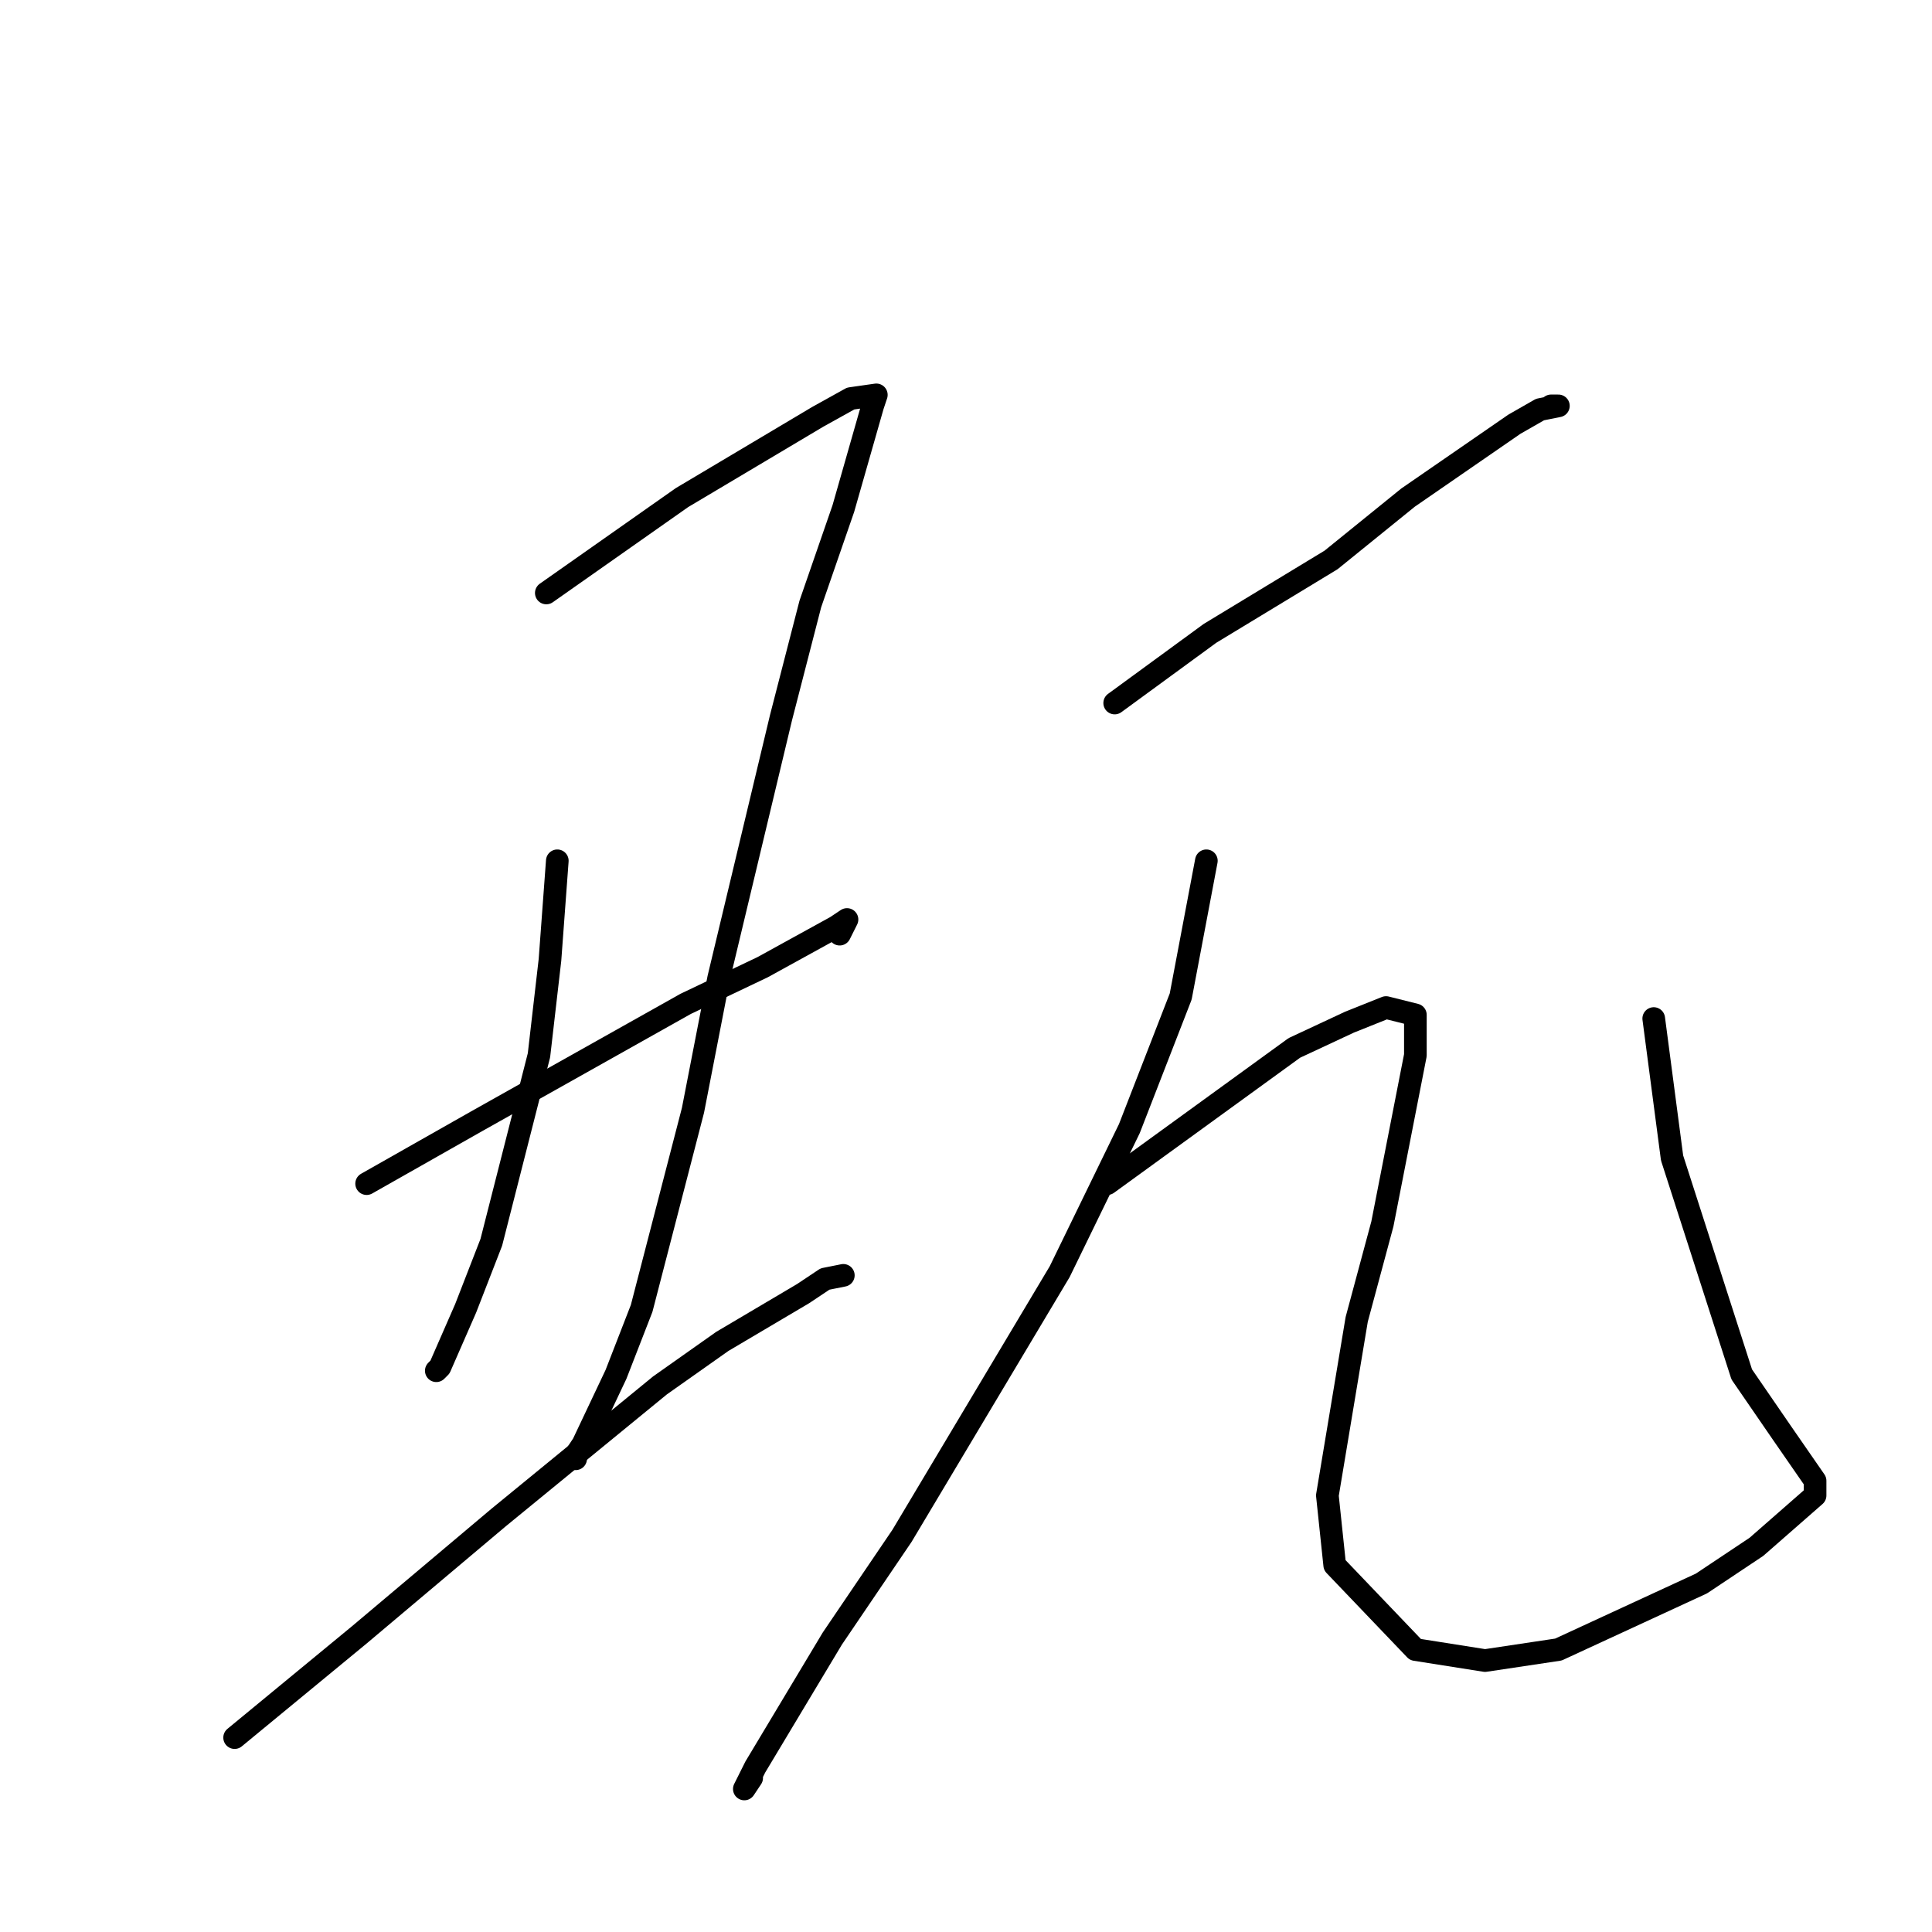 <?xml version="1.0" standalone="no"?>
    <svg width="256" height="256" xmlns="http://www.w3.org/2000/svg" version="1.1">
    <polyline stroke="black" stroke-width="3" stroke-linecap="round" fill="transparent" stroke-linejoin="round" points="72.389 78.572 90.367 65.933 108.345 55.238 112.718 52.808 116.119 52.322 115.633 53.78 111.746 67.391 107.373 80.03 103.486 95.1 95.226 129.615 91.824 147.115 85.022 173.366 81.621 182.116 77.248 191.352 76.276 192.81 76.276 193.297 76.276 193.297 " />
        <polyline stroke="black" stroke-width="3" stroke-linecap="round" fill="transparent" stroke-linejoin="round" points="73.846 114.059 72.875 127.184 71.417 139.823 65.1 164.615 61.699 173.366 58.298 181.144 57.812 181.63 57.812 181.63 " />
        <polyline stroke="black" stroke-width="3" stroke-linecap="round" fill="transparent" stroke-linejoin="round" points="48.58 156.838 63.157 148.573 90.853 133.018 101.056 128.156 110.774 122.809 112.232 121.837 111.26 123.781 111.26 123.781 " />
        <polyline stroke="black" stroke-width="3" stroke-linecap="round" fill="transparent" stroke-linejoin="round" points="31.088 230.242 47.608 216.63 66.072 201.075 87.451 183.574 95.712 177.741 106.401 171.421 109.317 169.477 111.746 168.991 111.746 168.991 " />
        <polyline stroke="black" stroke-width="3" stroke-linecap="round" fill="transparent" stroke-linejoin="round" points="147.702 93.156 160.335 83.919 176.37 74.197 186.574 65.933 200.665 56.211 204.066 54.266 206.495 53.78 205.523 53.78 205.523 53.78 " />
        <polyline stroke="black" stroke-width="3" stroke-linecap="round" fill="transparent" stroke-linejoin="round" points="159.849 114.059 156.448 132.045 149.646 149.546 140.414 168.504 119.52 203.505 110.288 217.117 100.085 234.131 98.627 237.048 99.599 235.589 99.599 235.589 " />
        <polyline stroke="black" stroke-width="3" stroke-linecap="round" fill="transparent" stroke-linejoin="round" points="146.73 156.838 171.511 138.851 178.799 135.448 183.658 133.504 187.545 134.476 187.545 139.823 183.172 162.185 179.771 174.824 175.884 198.158 176.856 207.394 187.545 218.575 196.777 220.033 206.495 218.575 225.445 209.825 232.734 204.964 240.508 198.158 240.508 196.213 236.135 189.894 230.79 182.116 221.558 153.435 219.128 134.962 219.128 134.962 " />
        </svg>